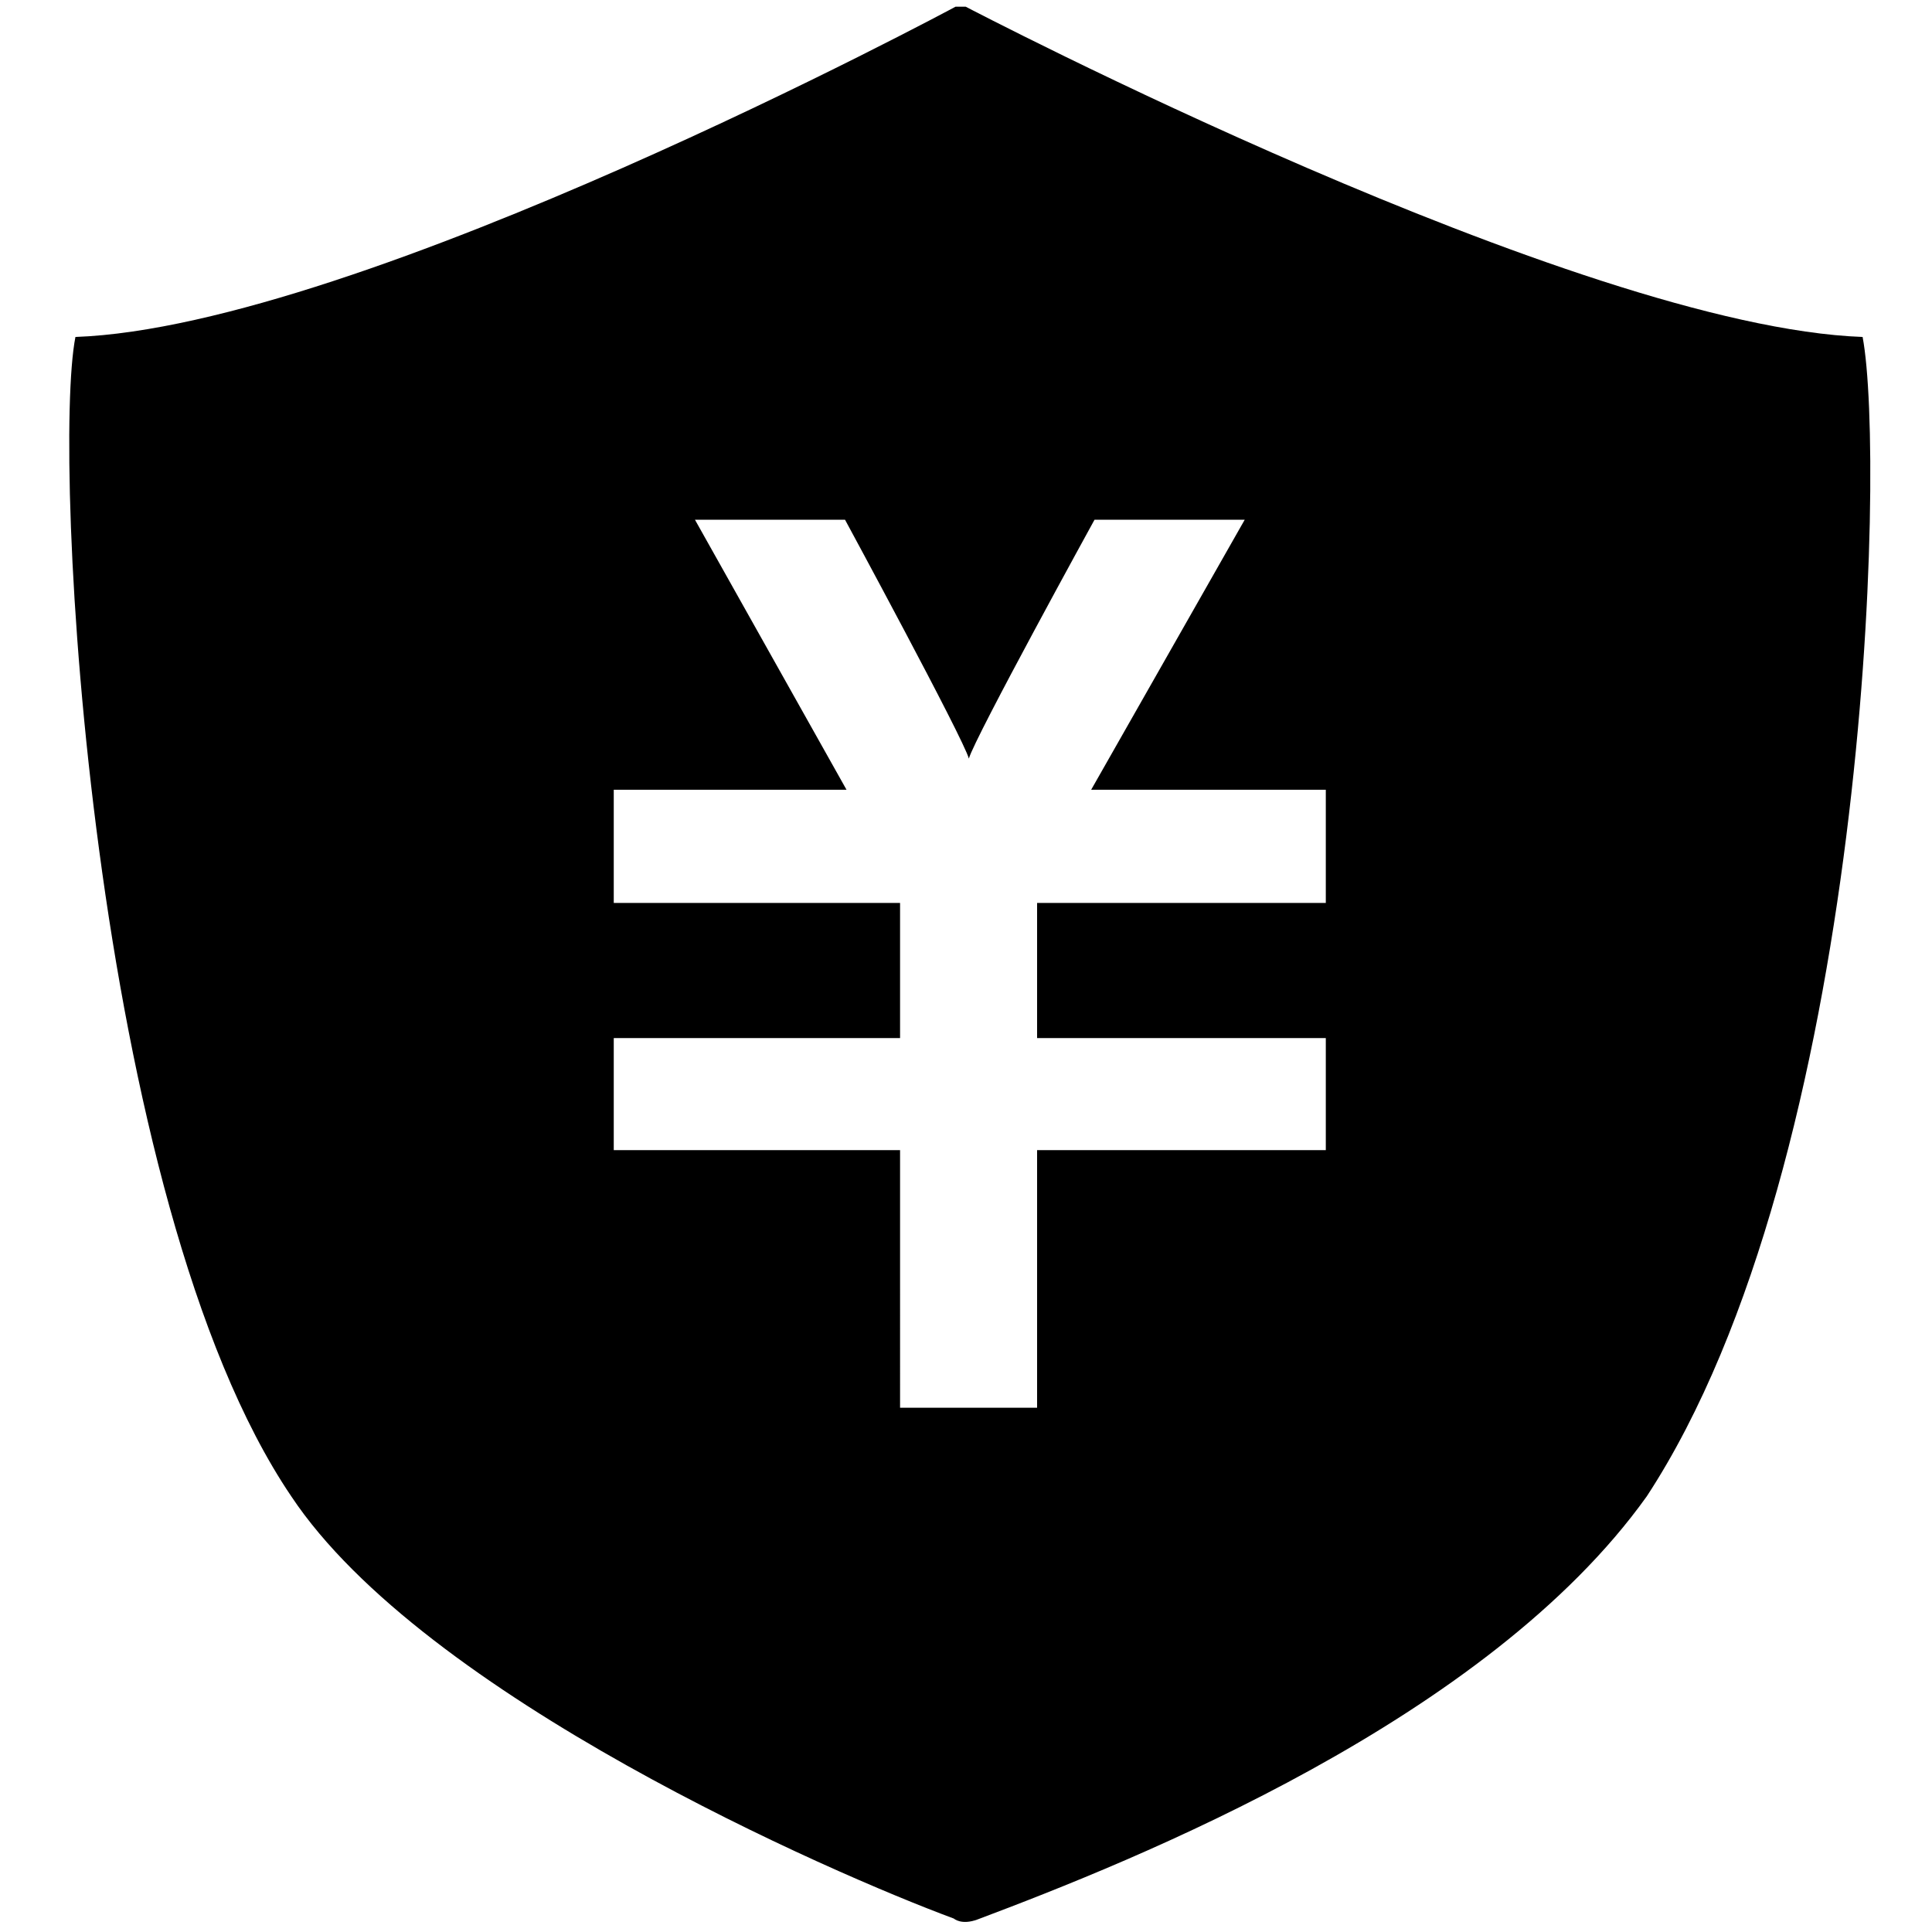 <svg t="1623399242874" class="icon" viewBox="0 0 1024 1024" version="1.1" xmlns="http://www.w3.org/2000/svg" p-id="1820" width="200" height="200"><path d="M987.222 178.597c-151.254-5.47-475.37-175.041-475.37-175.041l-5.402 0c0 0-315.218 169.571-466.471 175.041-12.605 63.817 8.151 457.66 114.39 614.467 70.33 105.754 286.557 199.898 351.182 223.816 0 0 4.005 3.687 12.605 0.456 83.444-31.36 270.048-105.754 354.678-224.271C989.874 614.378 999.586 243.948 987.222 178.597zM702.705 478.572l-153.023 0 0 71.633 153.023 0 0 59.399-153.023 0 0 136.536-72.628 0L477.054 609.604 325.303 609.604 325.303 550.205l151.75 0 0-71.633L325.303 478.572l0-59.981 123.375 0-80.339-143.13 79.542 0c0 0 62.852 116.07 65.632 126.603 3.259-11.405 66.608-126.603 66.608-126.603l79.609 0L578.336 418.591l124.369 0L702.705 478.572z" p-id="1821"></path></svg>